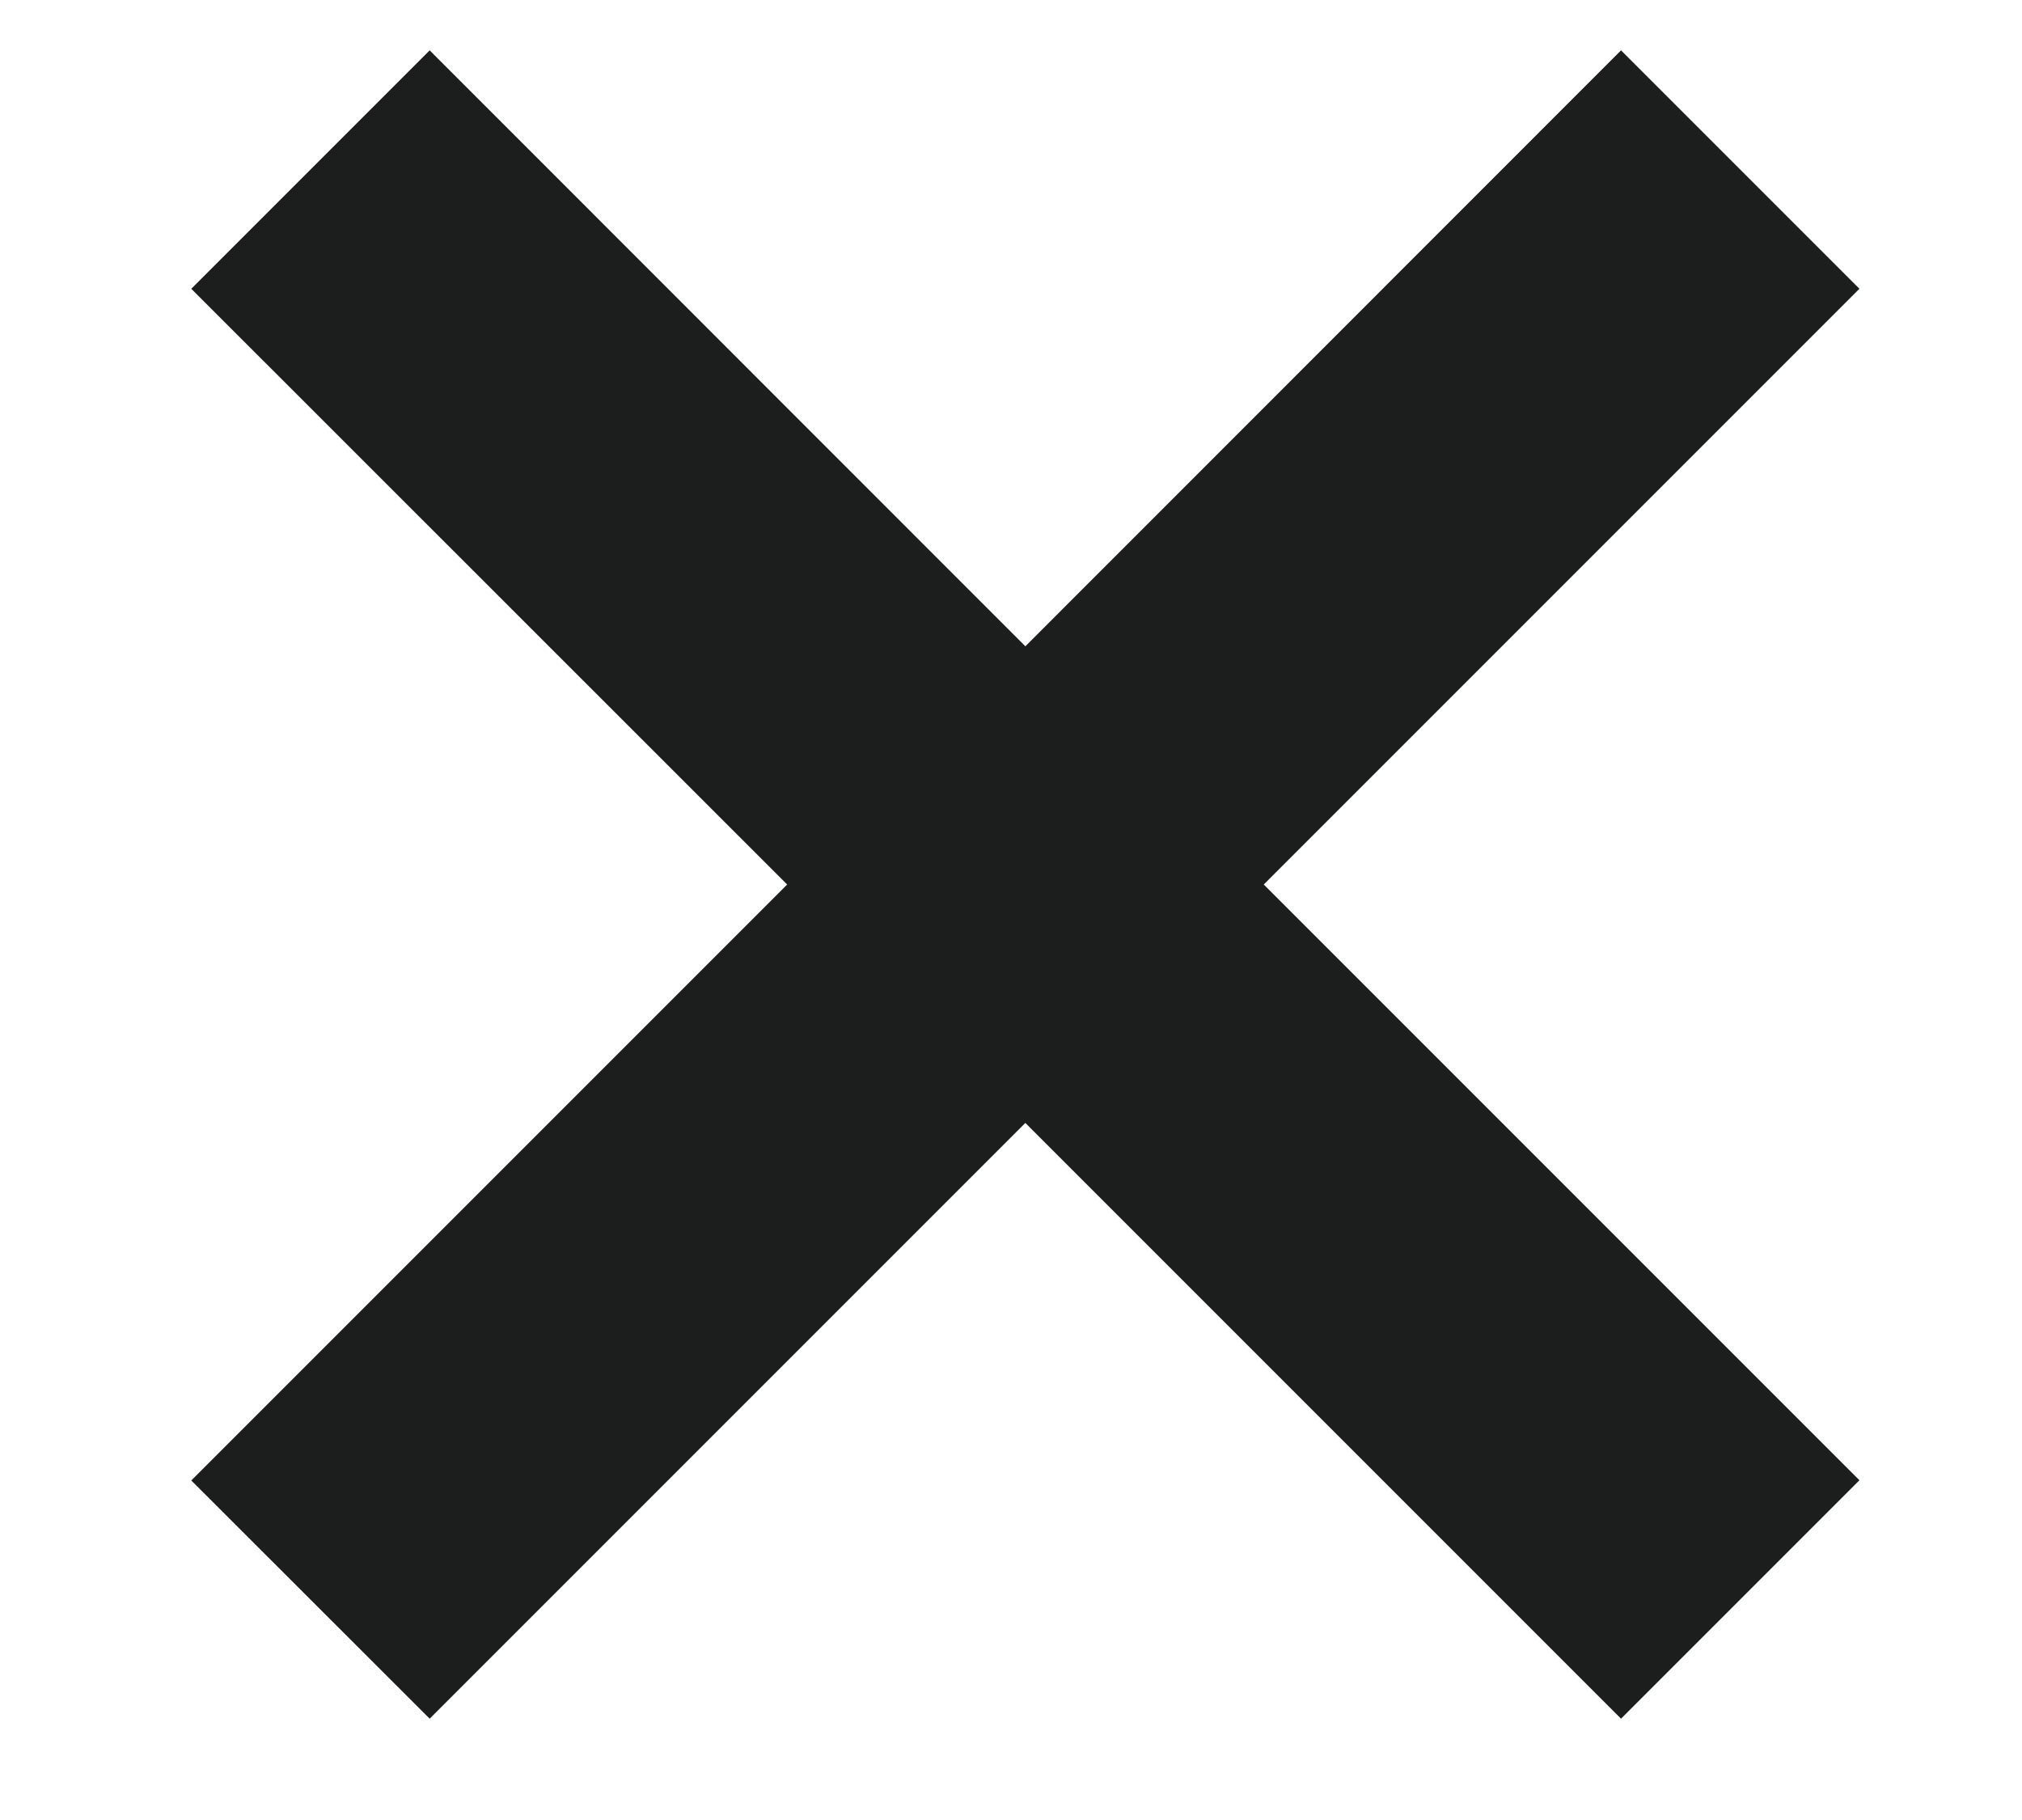 <svg width="10" height="9" viewBox="0 0 10 9" fill="none" xmlns="http://www.w3.org/2000/svg">
<path fill-rule="evenodd" clip-rule="evenodd" d="M9.196 1.428L8.017 0.249L5.071 3.196L2.125 0.249L0.946 1.428L3.893 4.374L0.946 7.321L2.125 8.499L5.071 5.553L8.017 8.499L9.196 7.32L6.25 4.374L9.196 1.428Z" fill="#1C1D1D"/>
</svg>
